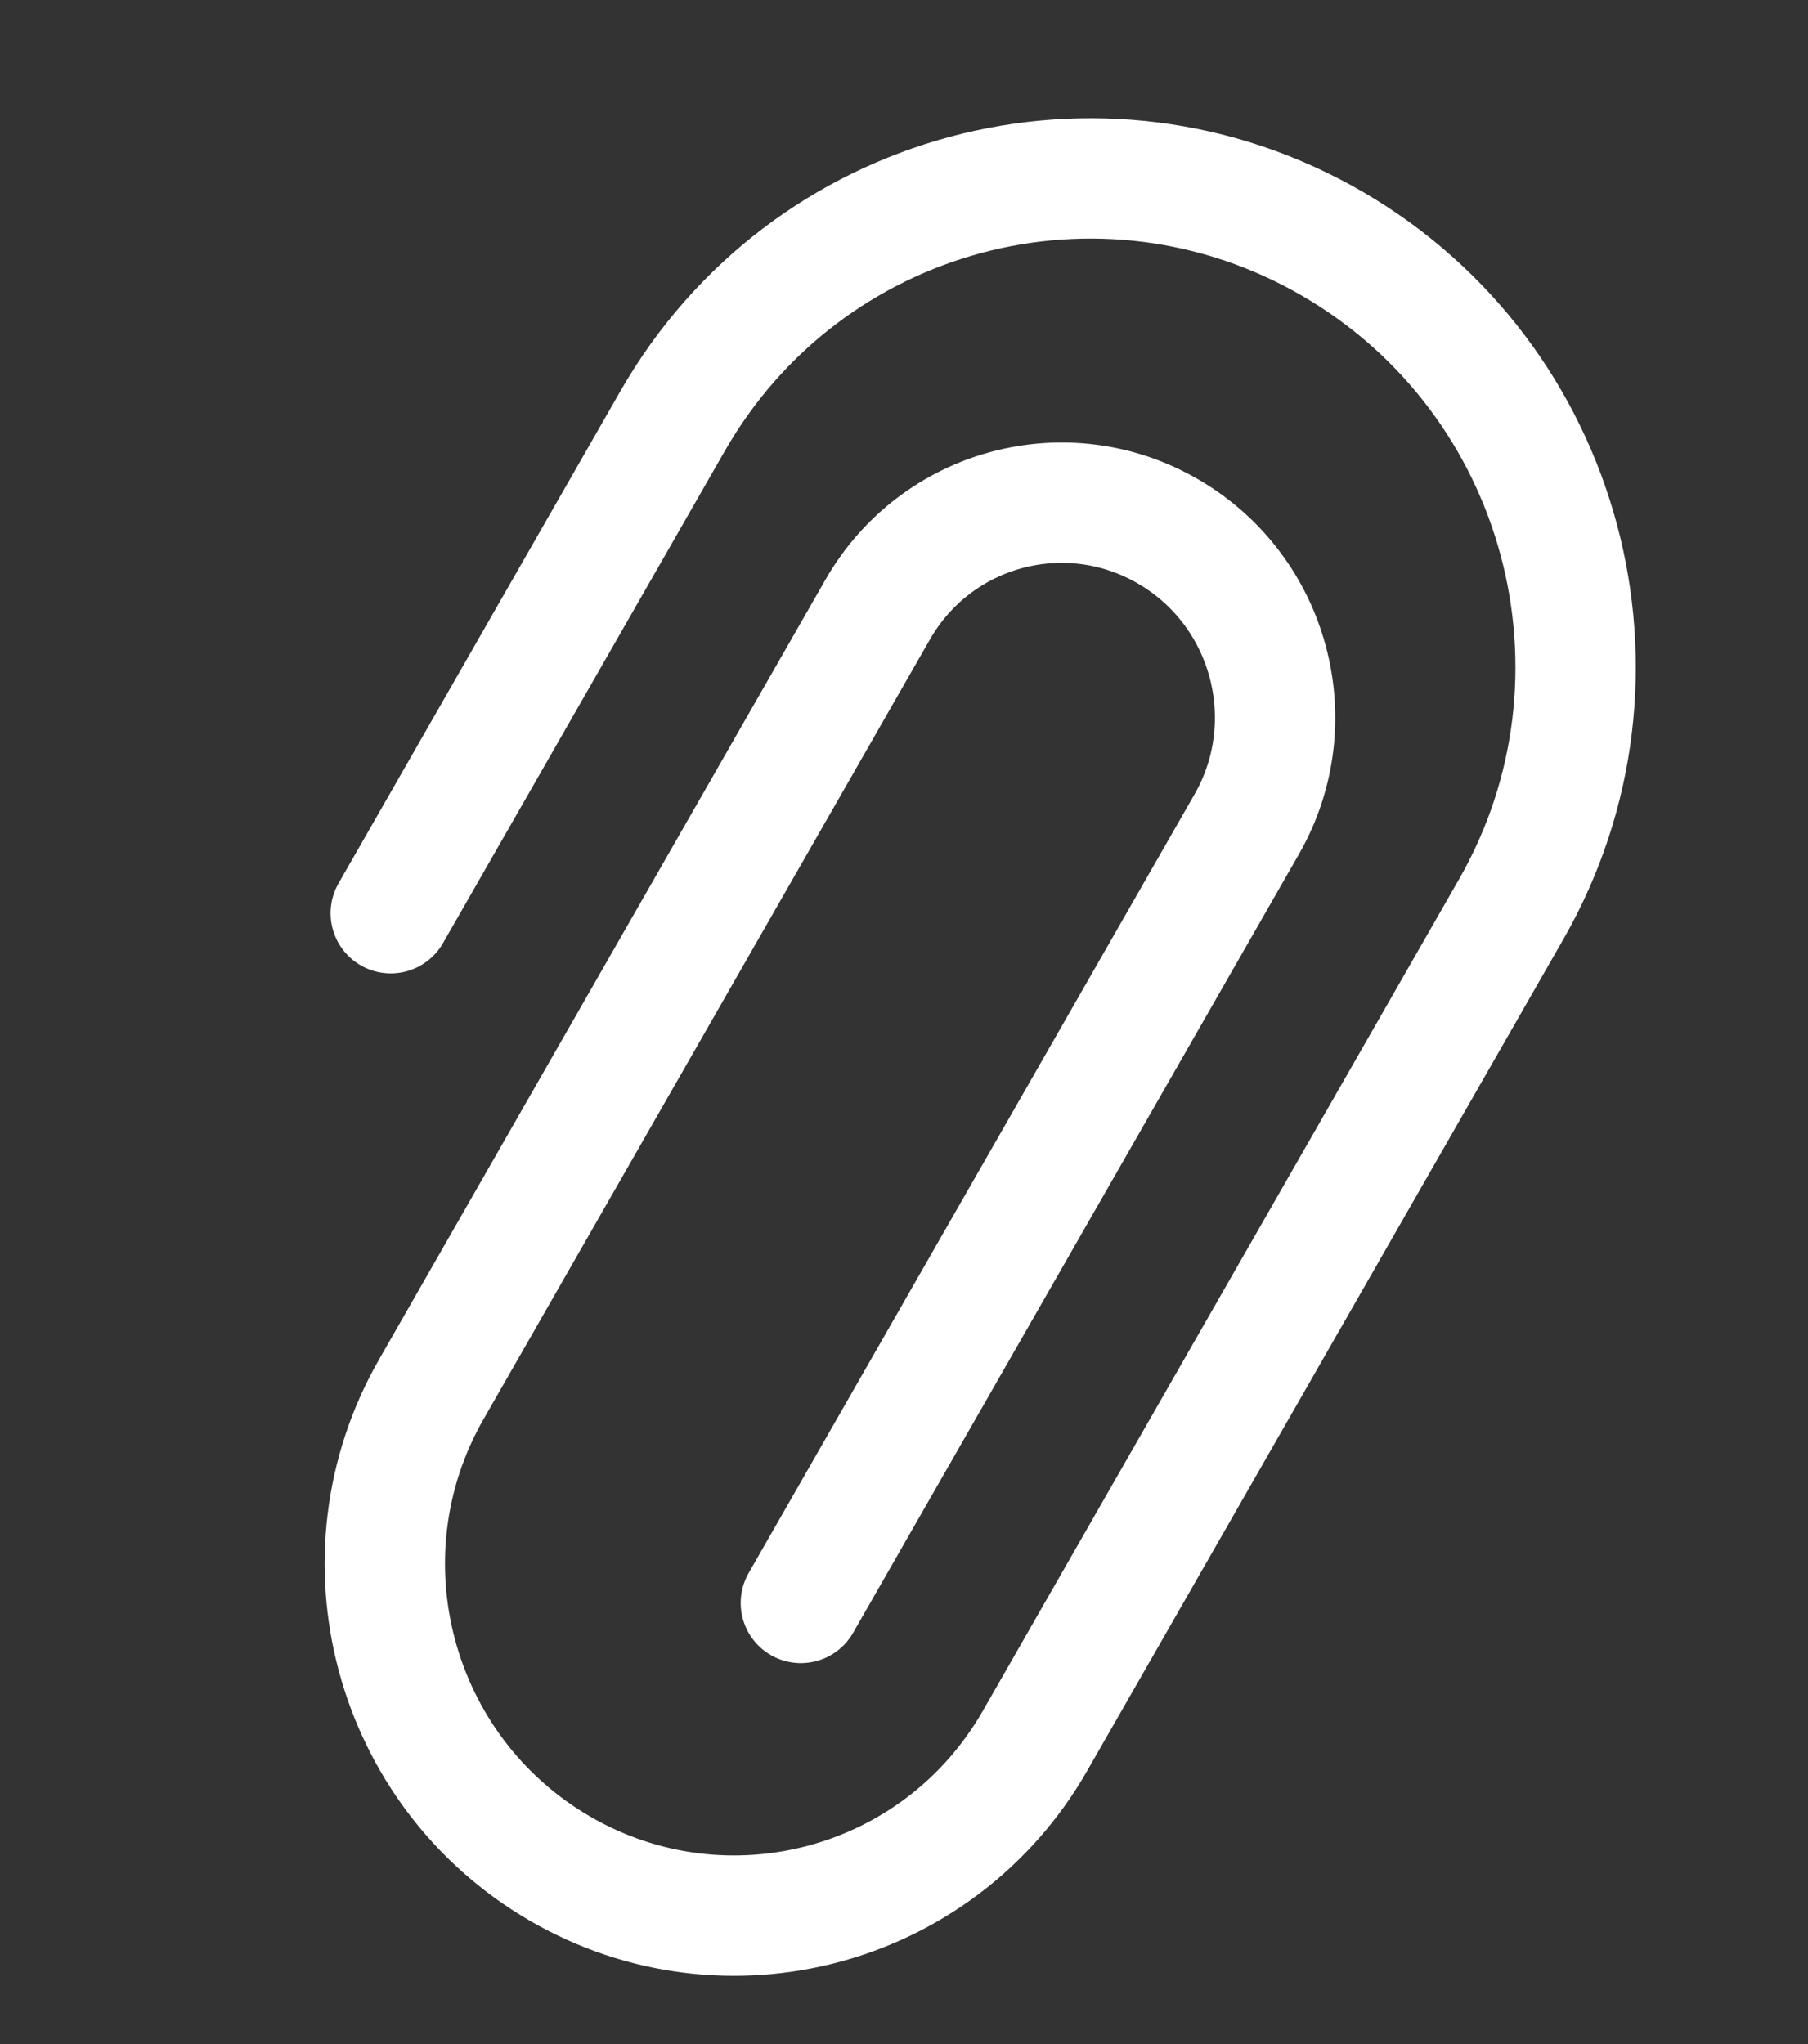 <svg width="23" height="26" viewBox="0 0 23 26" fill="none" xmlns="http://www.w3.org/2000/svg">
<rect x="0" y="0" width="23" height="26" fill="#333333" stroke="none"/>
<path d="M4.971 11.616L8.556 5.356C10.25 2.398 14.011 1.39 16.957 3.105V3.105C19.903 4.82 20.918 8.608 19.224 11.566L13.166 22.144C11.947 24.273 9.239 24.999 7.118 23.765V23.765C4.997 22.53 4.266 19.802 5.486 17.673L11.166 7.752C11.912 6.451 13.567 6.007 14.863 6.762V6.762C16.159 7.516 16.605 9.183 15.86 10.484L10.188 20.389" stroke="white" stroke-width="1.531" stroke-linecap="round"/>
</svg>
